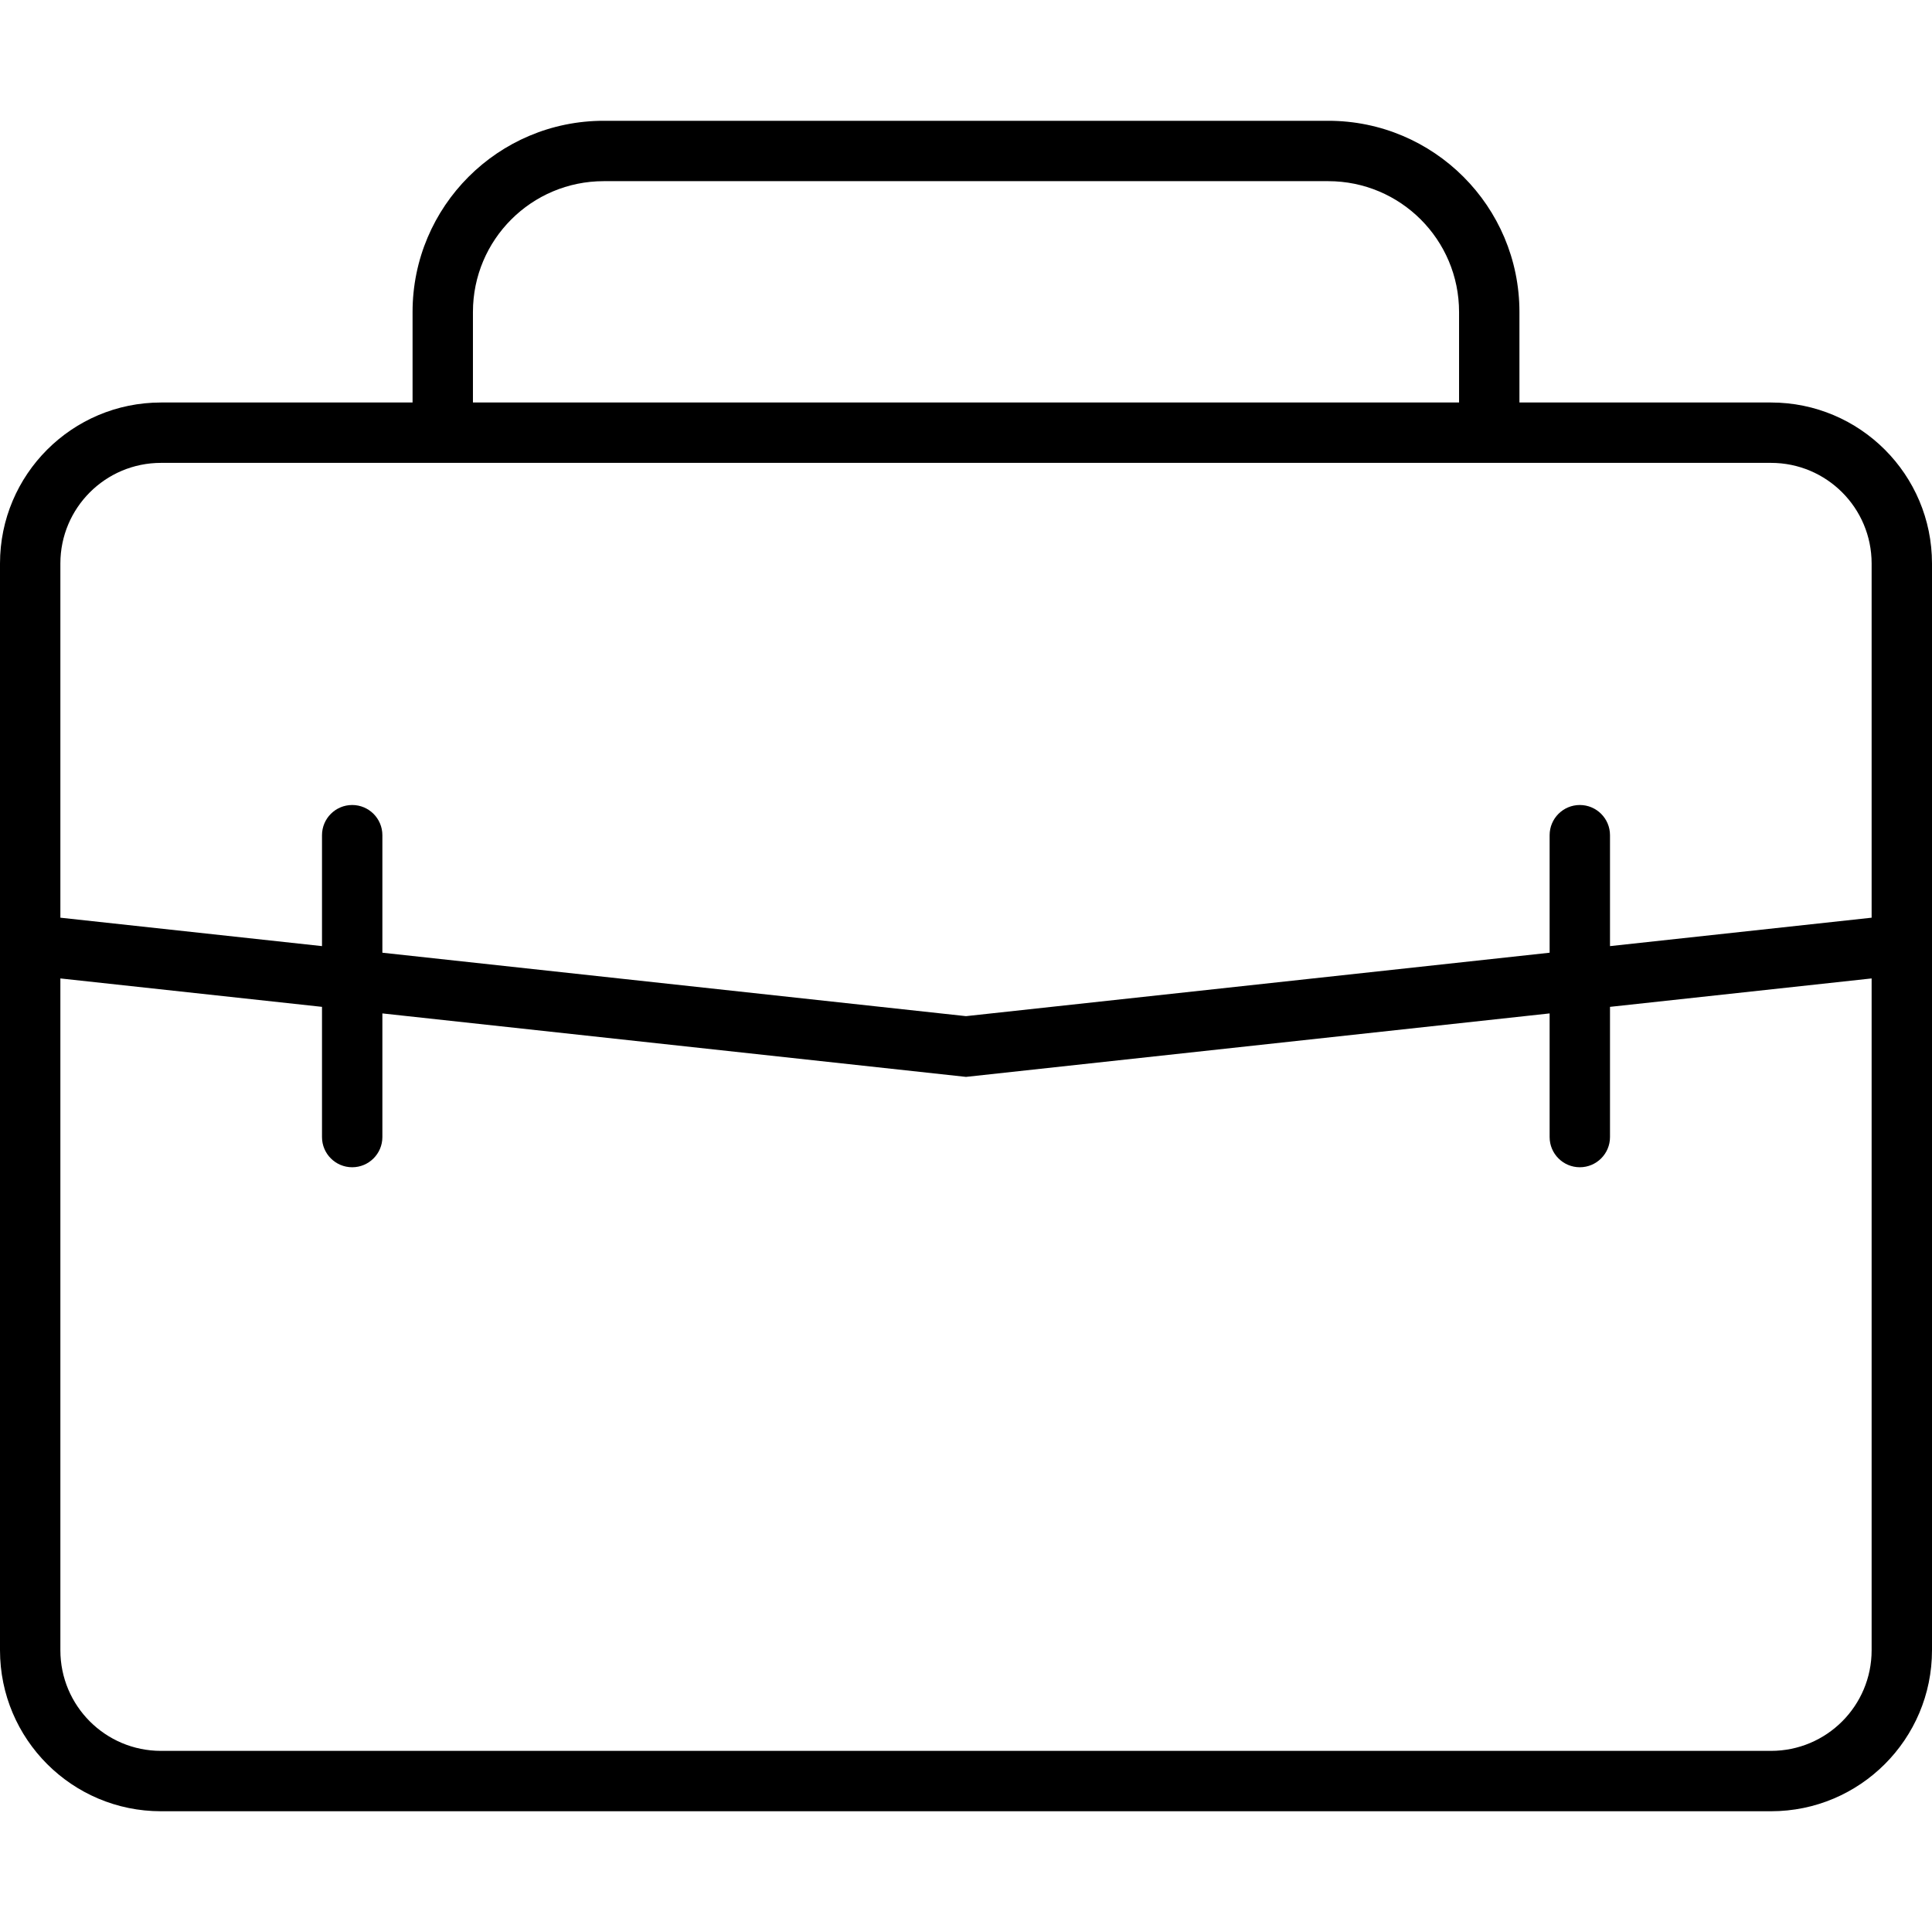 <svg width="48" height="48" viewBox="0 0 48 48" fill="none" xmlns="http://www.w3.org/2000/svg">
<path fill-rule="evenodd" clip-rule="evenodd" d="M10.25 7.751V10H4C1.791 10 0 11.791 0 14V41C0 43.209 1.791 45 4 45H44C46.209 45 48 43.209 48 41V14C48 11.791 46.209 10 44 10H37.75V7.751C37.75 5.128 35.623 3.001 33 3.001H15C12.377 3.001 10.25 5.128 10.25 7.751ZM15 4.501C13.205 4.501 11.75 5.956 11.75 7.751V10H36.25V7.751C36.25 5.956 34.795 4.501 33 4.501H15ZM4 11.5H44C45.381 11.5 46.5 12.619 46.5 14V22.8L40 23.506V20.75C40 20.336 39.664 20 39.25 20C38.836 20 38.5 20.336 38.5 20.75V23.67L24 25.246L9.5 23.67V20.75C9.5 20.336 9.164 20 8.75 20C8.336 20 8 20.336 8 20.75V23.506L1.5 22.8V14C1.5 12.619 2.619 11.5 4 11.5ZM8 25.015L1.5 24.309V41C1.5 42.381 2.619 43.5 4 43.5H44C45.381 43.5 46.5 42.381 46.5 41V24.309L40 25.015V28.25C40 28.664 39.664 29 39.25 29C38.836 29 38.5 28.664 38.5 28.25V25.178L24 26.755L9.5 25.178V28.25C9.5 28.664 9.164 29 8.75 29C8.336 29 8 28.664 8 28.25V25.015Z" fill="currentColor"/>
</svg>
